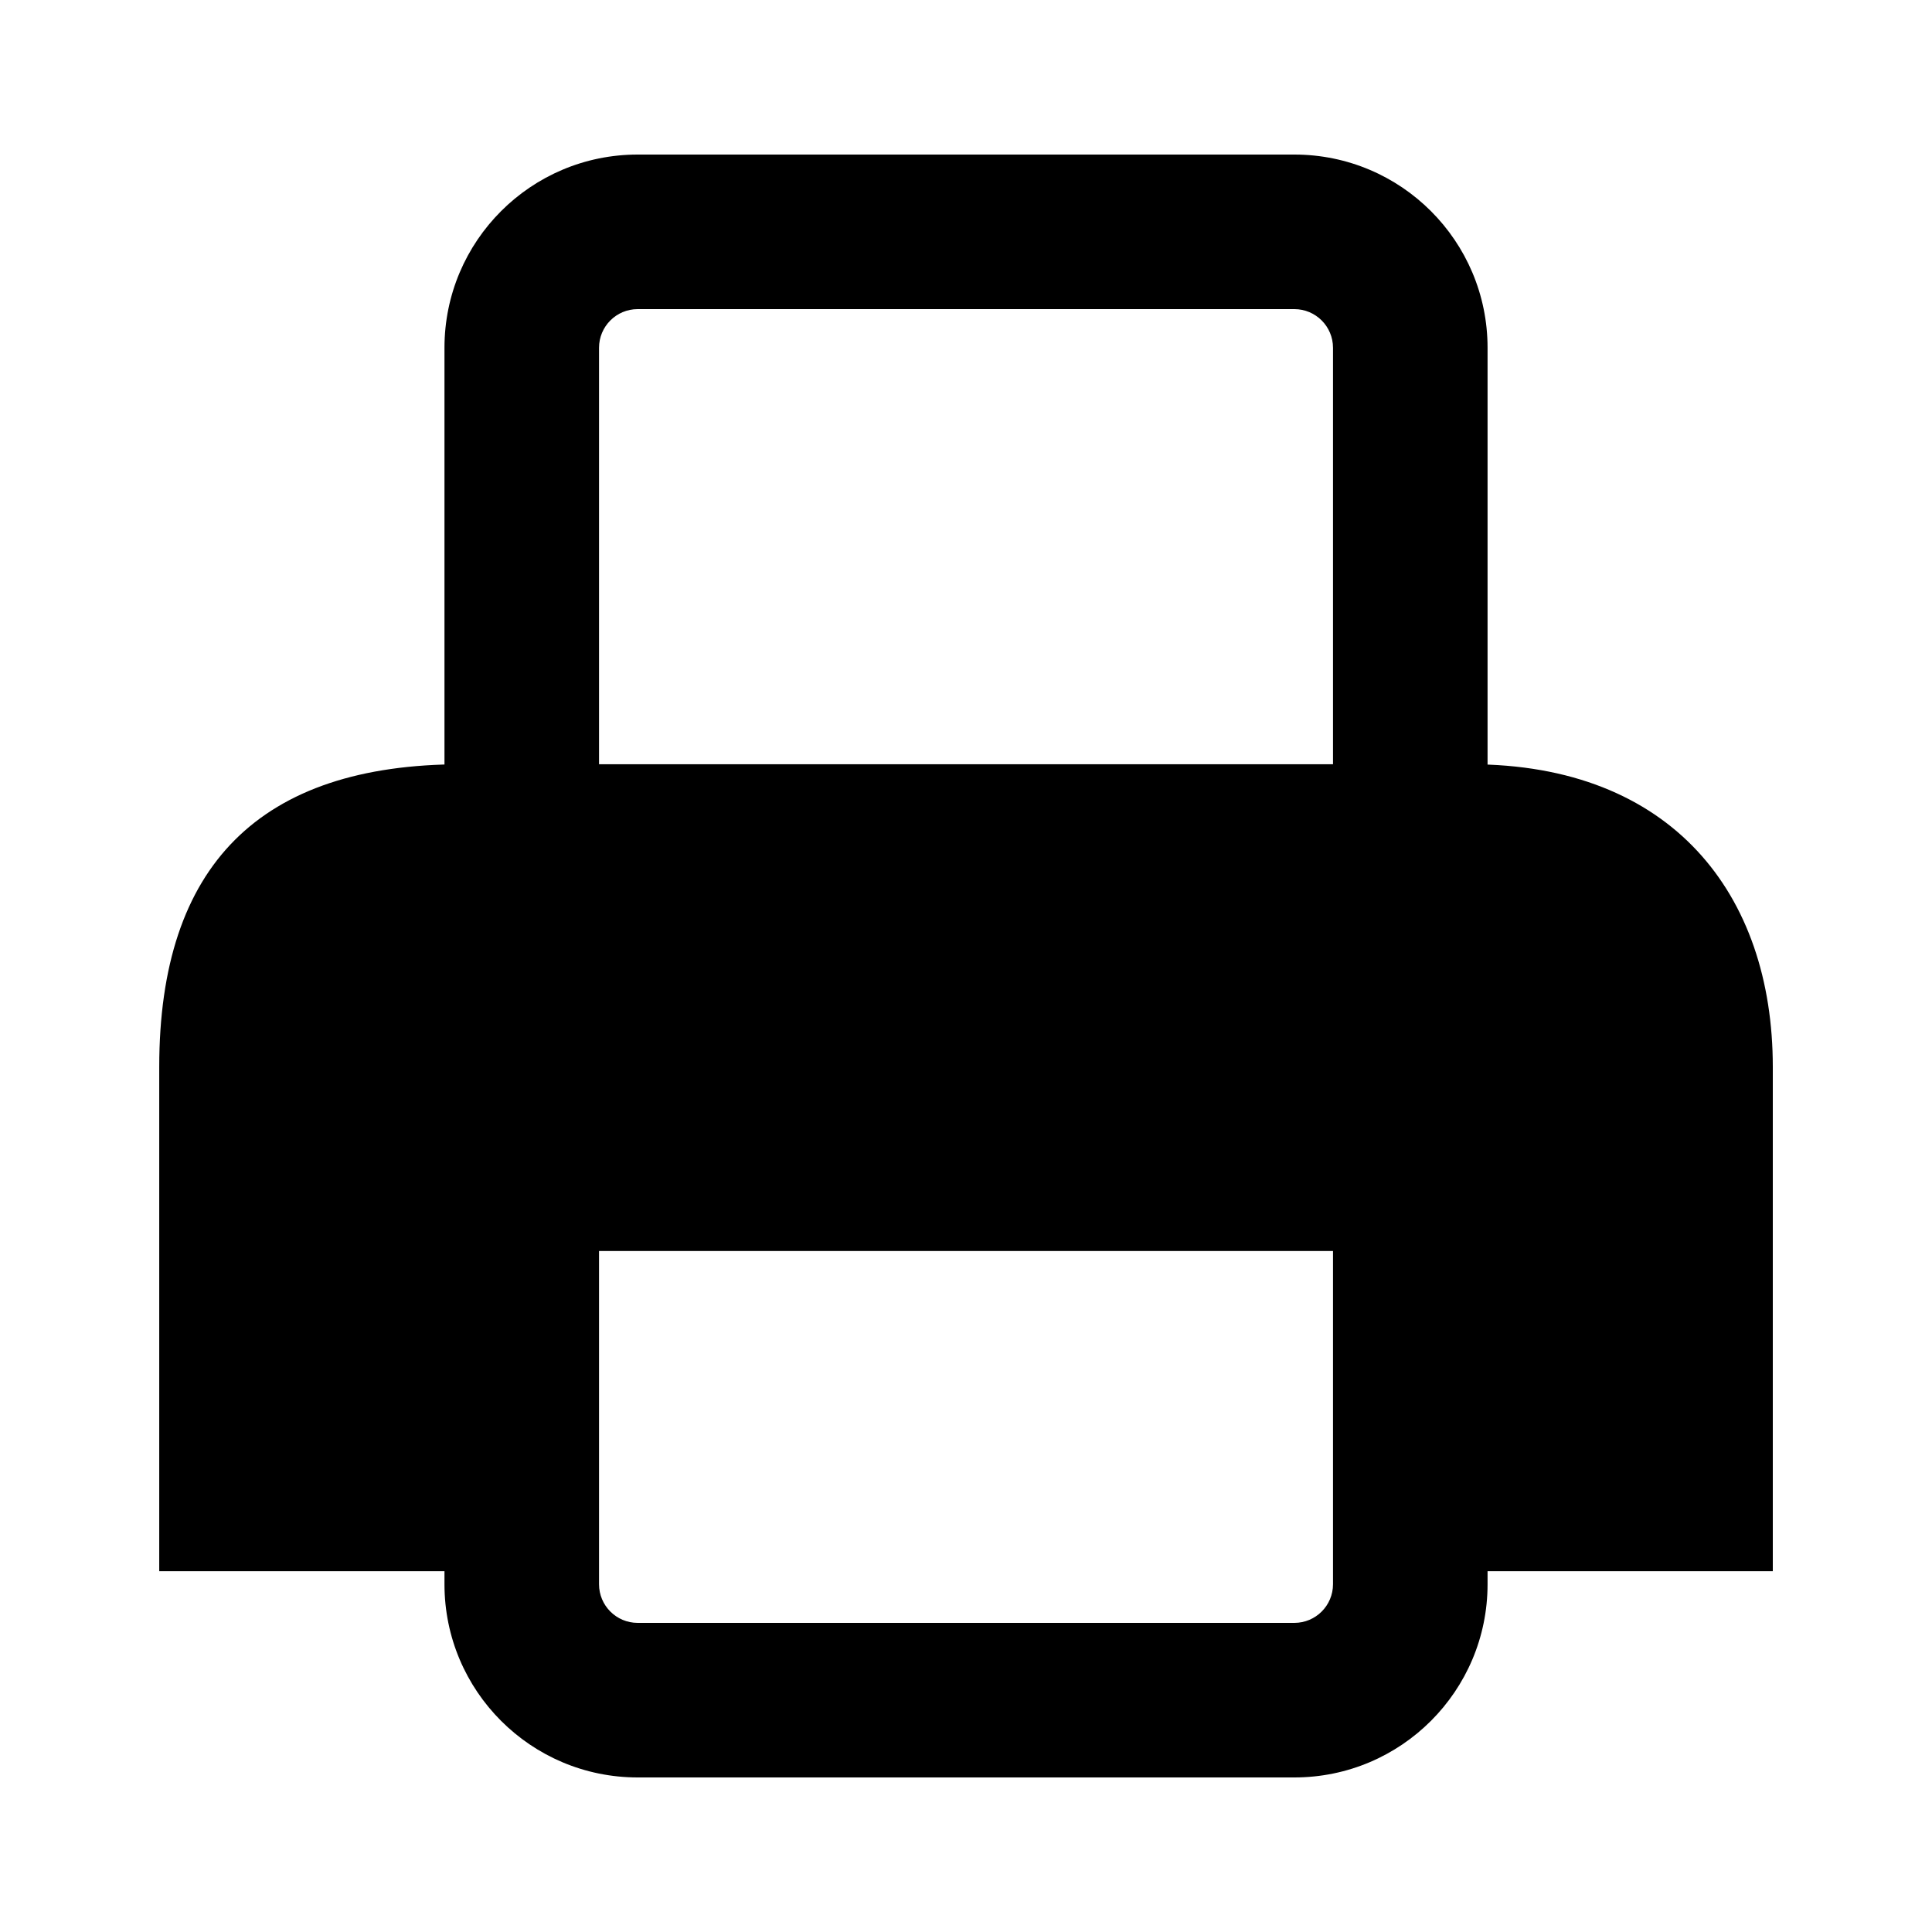 <svg height="50" viewBox="0 0 50 50" width="50" xmlns="http://www.w3.org/2000/svg"><g transform="translate(3.995 3.995)"><path d="m34.056 15.784h-26.101c-5.218 0-7.828 2.611-7.829 7.832v13.051h7.829v-8.286h26.101v8.286h7.829v-13.051c0-4.469-2.611-7.832-7.829-7.832z"/><path d="m12.508 4.005c-.552 0-1 .448-1 1v32c0 .552.448 1 1 1h16.995c.552 0 1-.448 1-1v-32c0-.552-.448-1-1-1zm0-4h16.995c2.761 0 5 2.239 5 5v32c0 2.761-2.239 5-5 5h-16.995c-2.761 0-5-2.239-5-5v-32c0-2.761 2.239-5 5-5z"/></g></svg>